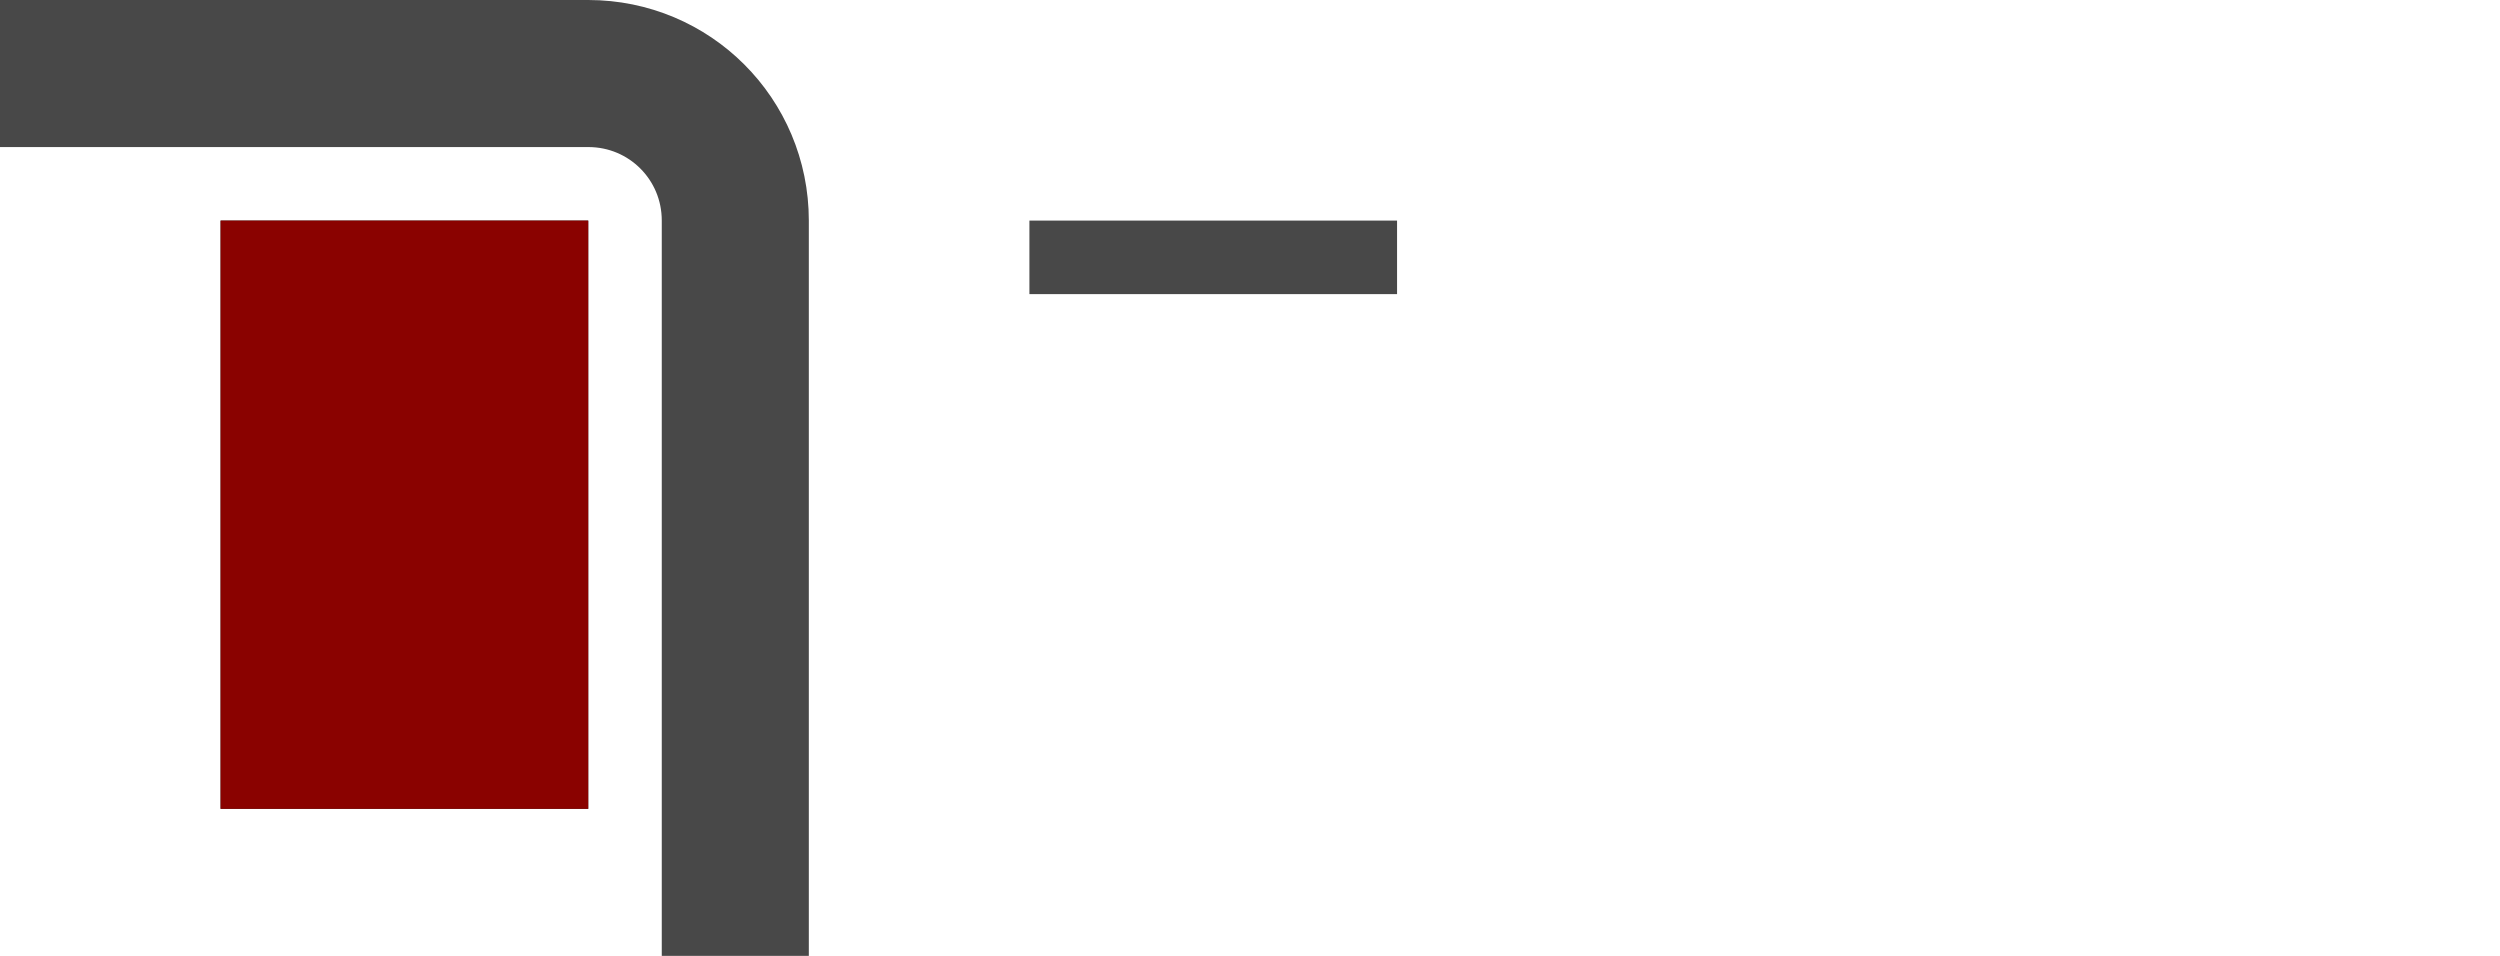<svg height="13" viewBox="0 0 34 13" width="34" xmlns="http://www.w3.org/2000/svg"><g transform="translate(0 -1039.362)"><path d="m1 1 7-0c1.108 0 2.0.892 2 2v9" fill="none" stroke="#484848" stroke-linecap="square" stroke-width="2" transform="translate(0 1039.362)"/><path d="m3 1042.362h5v8h-5z" fill="#262626"/><path d="m3 1042.362h5v8h-5z" fill="#8a0200"/><rect fill="#fff" height="16.5" opacity="0" rx="14.285" stroke="#000" stroke-opacity=".541" width="47" x="-26" y="1072.862"/><path d="m-1043.362 14h1v5h-1z" fill="#484848" transform="rotate(-90)"/></g></svg>